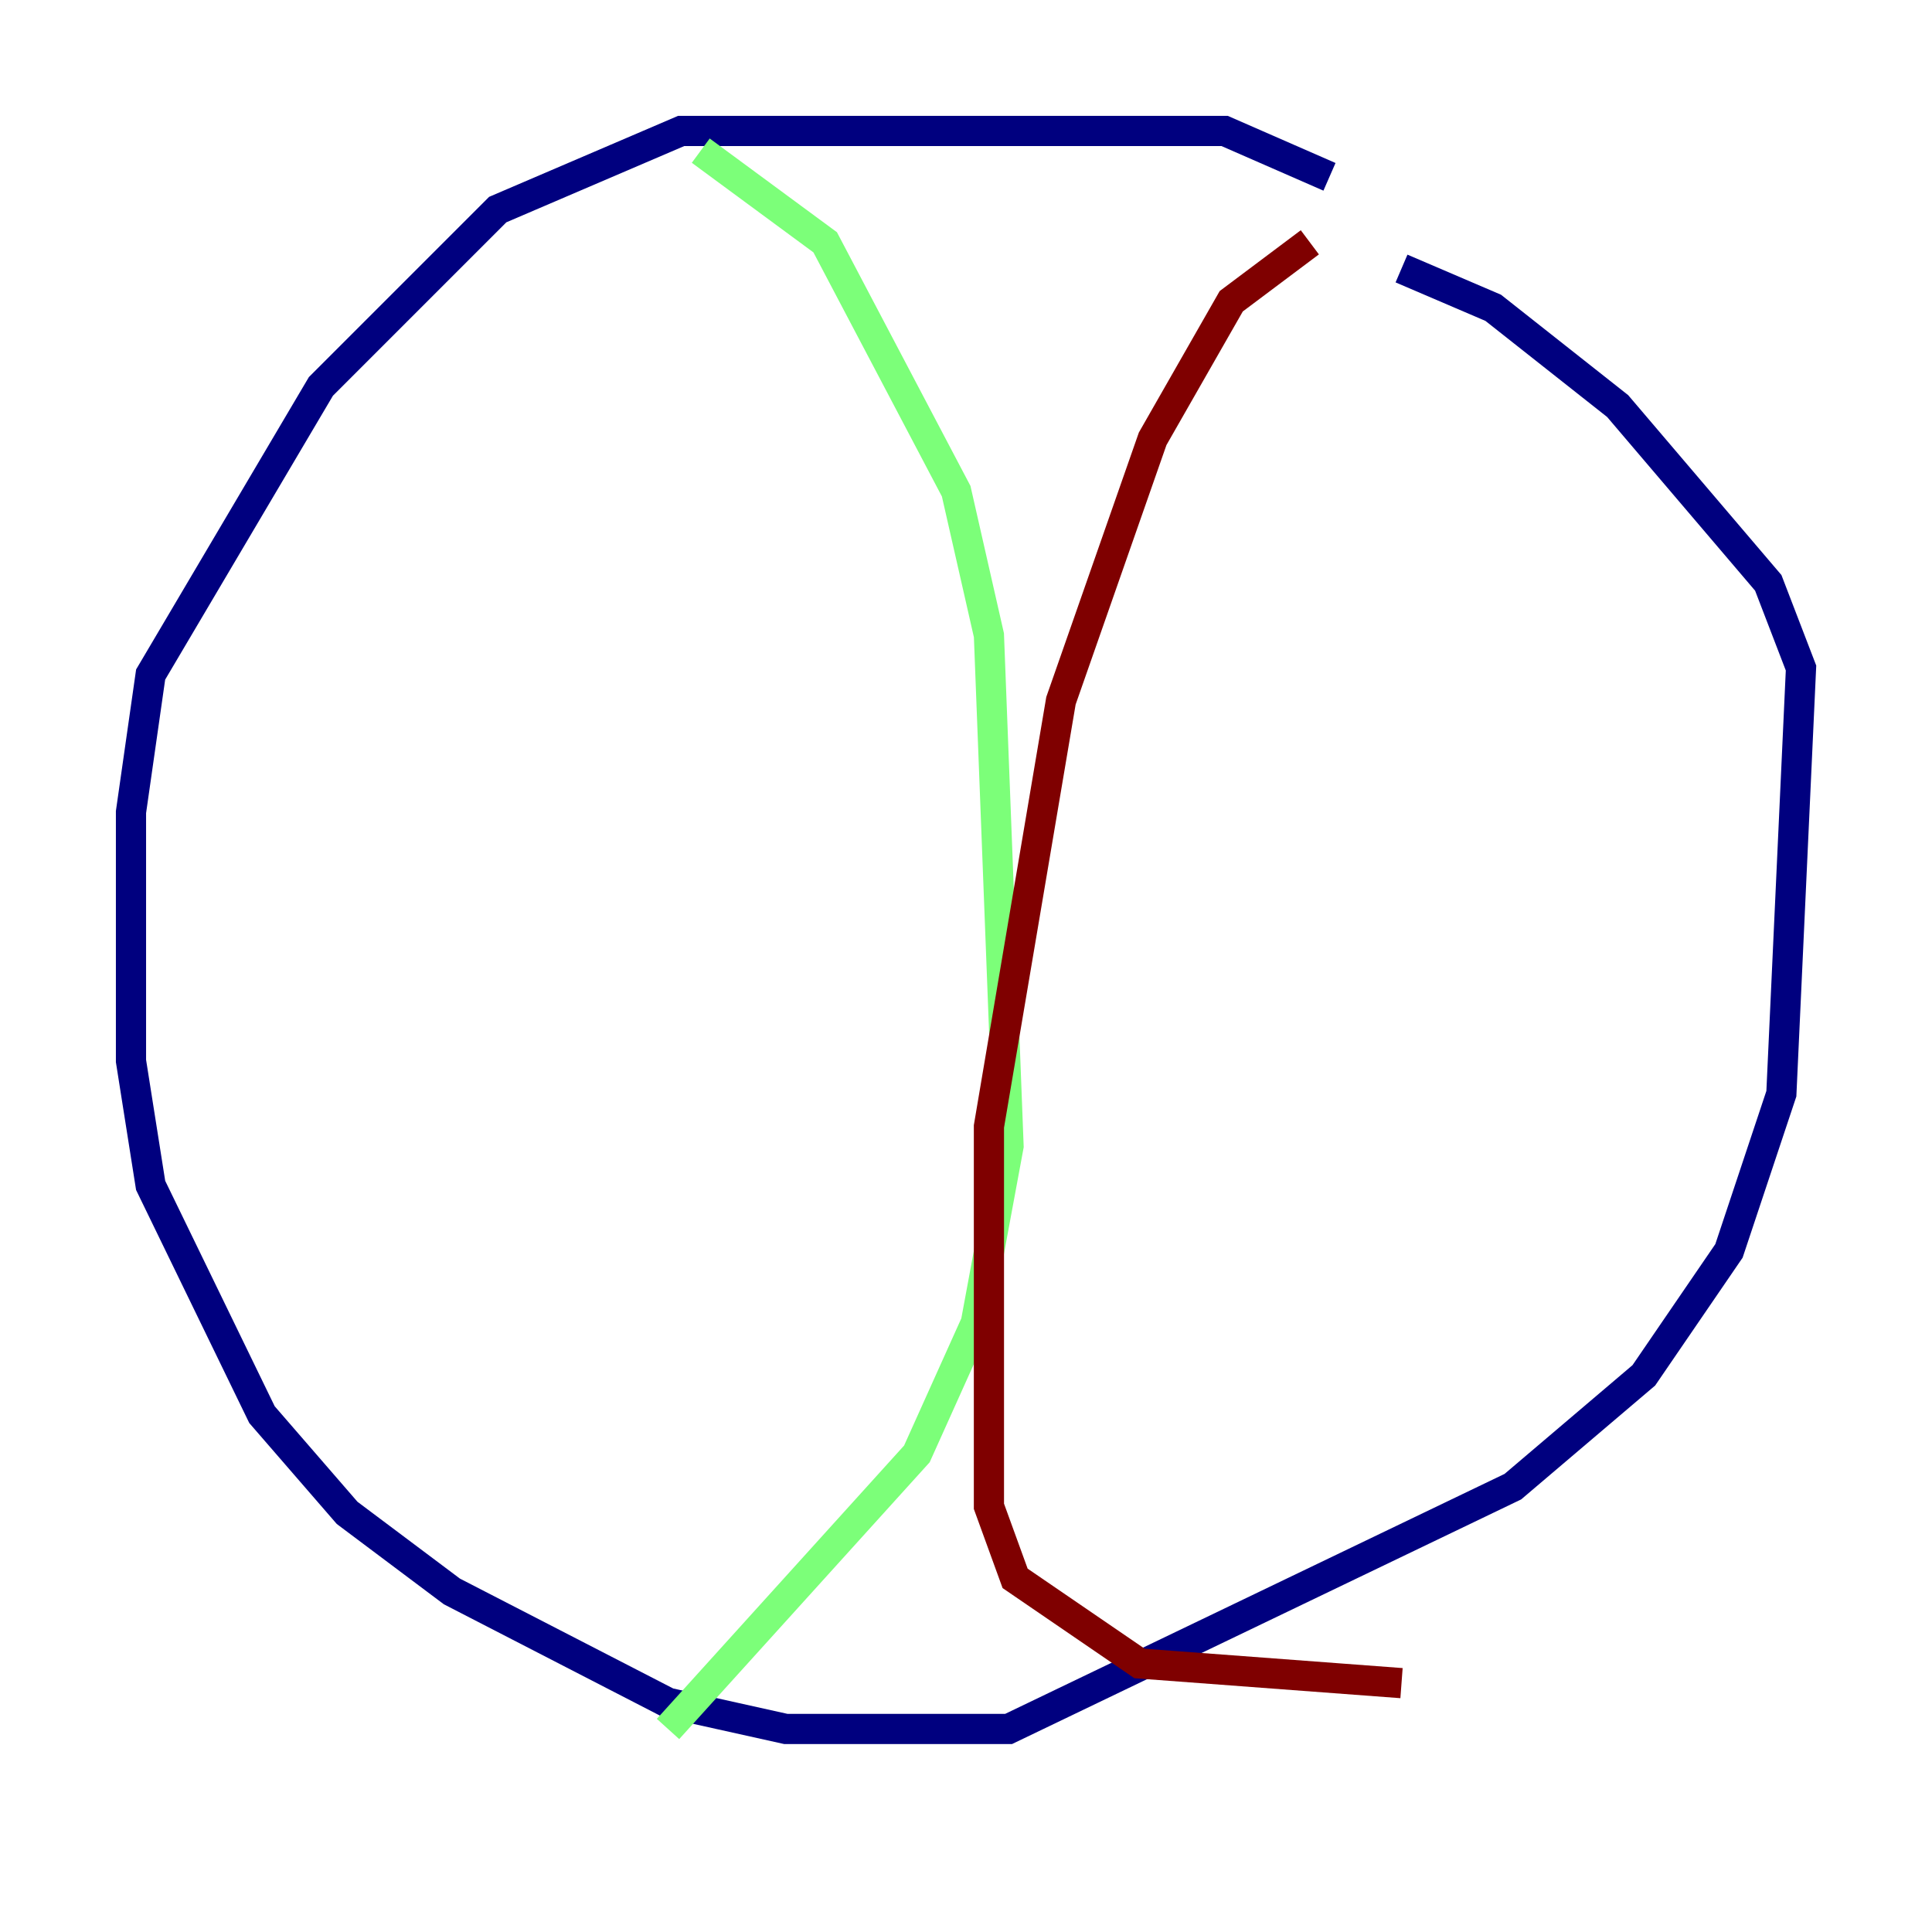 <?xml version="1.0" encoding="utf-8" ?>
<svg baseProfile="tiny" height="128" version="1.2" viewBox="0,0,128,128" width="128" xmlns="http://www.w3.org/2000/svg" xmlns:ev="http://www.w3.org/2001/xml-events" xmlns:xlink="http://www.w3.org/1999/xlink"><defs /><polyline fill="none" points="88.081,11.715 81.139,8.678 45.125,8.678 32.976,13.885 21.261,25.6 9.98,44.691 8.678,53.803 8.678,70.291 9.98,78.536 17.356,93.722 22.997,100.231 29.939,105.437 44.258,112.814 52.068,114.549 66.82,114.549 100.231,98.495 108.909,91.119 114.549,82.875 118.02,72.461 119.322,44.258 117.153,38.617 107.173,26.902 98.929,20.393 92.854,17.79" stroke="#00007f" stroke-width="2" /><polyline fill="none" points="46.427,9.98 54.671,16.054 63.349,32.542 65.519,42.088 66.82,75.932 64.651,87.647 60.746,96.325 44.258,114.549" stroke="#7cff79" stroke-width="2" /><polyline fill="none" points="86.78,16.054 81.573,19.959 76.366,29.071 70.291,46.427 65.519,74.63 65.519,99.797 67.254,104.57 75.498,110.21 92.854,111.512" stroke="#7f0000" stroke-width="2" /></svg>